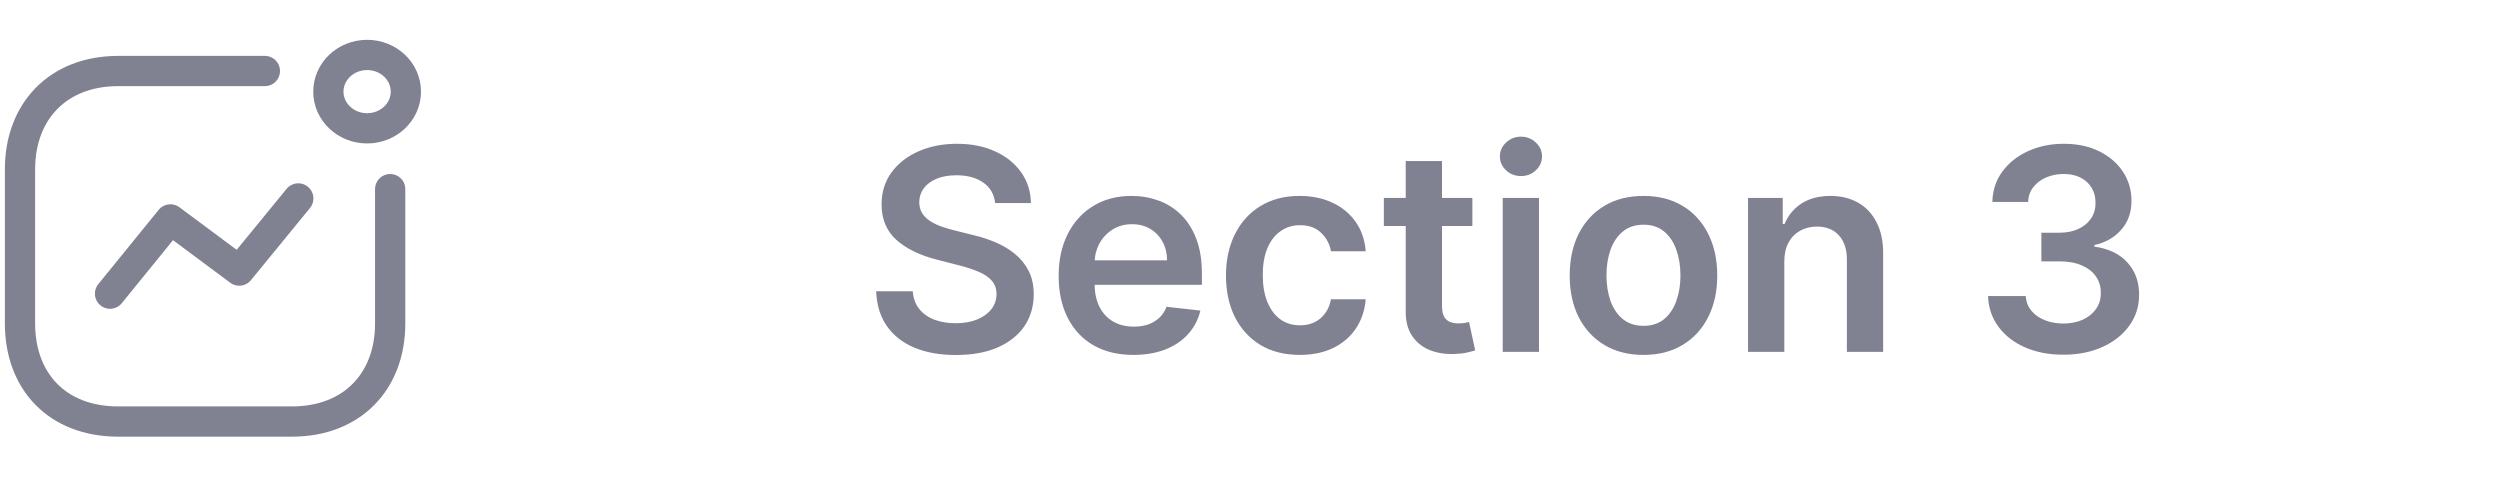 <svg width="124" height="25" viewBox="0 0 124 25" fill="none" xmlns="http://www.w3.org/2000/svg">
<path d="M5.458 14.566L8.452 10.882L11.866 13.421L14.795 9.842" stroke="#808191" stroke-width="1.5" stroke-linecap="round" stroke-linejoin="round"/>
<ellipse cx="18.209" cy="4.545" rx="1.922" ry="1.82" stroke="#808191" stroke-width="1.5" stroke-linecap="round" stroke-linejoin="round"/>
<path d="M13.138 3.522H5.87C2.859 3.522 0.992 5.541 0.992 8.393V16.047C0.992 18.898 2.822 20.909 5.87 20.909H14.475C17.486 20.909 19.353 18.898 19.353 16.047V9.381" stroke="#808191" stroke-width="1.5" stroke-linecap="round" stroke-linejoin="round"/>
<path d="M49.358 10.071C49.312 9.636 49.117 9.298 48.772 9.056C48.43 8.815 47.986 8.694 47.439 8.694C47.055 8.694 46.725 8.752 46.45 8.868C46.175 8.984 45.965 9.141 45.819 9.34C45.673 9.539 45.598 9.766 45.595 10.021C45.595 10.233 45.643 10.417 45.739 10.573C45.839 10.729 45.973 10.861 46.142 10.97C46.311 11.077 46.498 11.166 46.704 11.239C46.909 11.312 47.116 11.373 47.325 11.423L48.28 11.662C48.664 11.751 49.034 11.872 49.388 12.024C49.746 12.177 50.066 12.369 50.348 12.601C50.633 12.833 50.858 13.113 51.024 13.441C51.19 13.77 51.273 14.154 51.273 14.595C51.273 15.191 51.12 15.717 50.815 16.171C50.51 16.622 50.069 16.974 49.493 17.23C48.919 17.482 48.225 17.608 47.41 17.608C46.617 17.608 45.93 17.485 45.346 17.24C44.766 16.994 44.312 16.637 43.984 16.166C43.659 15.695 43.484 15.122 43.457 14.446H45.272C45.298 14.8 45.408 15.095 45.6 15.331C45.792 15.566 46.042 15.742 46.351 15.858C46.662 15.974 47.01 16.032 47.395 16.032C47.796 16.032 48.147 15.972 48.449 15.853C48.754 15.73 48.992 15.561 49.165 15.345C49.337 15.127 49.425 14.872 49.428 14.58C49.425 14.315 49.347 14.096 49.194 13.924C49.042 13.748 48.828 13.602 48.553 13.486C48.281 13.367 47.963 13.261 47.599 13.168L46.44 12.87C45.602 12.654 44.939 12.328 44.452 11.89C43.968 11.45 43.726 10.864 43.726 10.135C43.726 9.535 43.888 9.01 44.213 8.559C44.541 8.109 44.987 7.759 45.55 7.51C46.114 7.258 46.752 7.132 47.464 7.132C48.187 7.132 48.82 7.258 49.363 7.51C49.91 7.759 50.34 8.105 50.651 8.549C50.963 8.99 51.123 9.497 51.133 10.071H49.358ZM56.218 17.603C55.452 17.603 54.791 17.444 54.234 17.125C53.681 16.804 53.255 16.35 52.957 15.763C52.658 15.173 52.509 14.479 52.509 13.68C52.509 12.895 52.658 12.205 52.957 11.612C53.258 11.015 53.679 10.551 54.219 10.22C54.76 9.885 55.394 9.718 56.123 9.718C56.594 9.718 57.038 9.794 57.456 9.946C57.877 10.095 58.248 10.328 58.57 10.642C58.894 10.957 59.15 11.358 59.335 11.845C59.521 12.329 59.614 12.906 59.614 13.576V14.127H53.354V12.914H57.888C57.885 12.57 57.811 12.263 57.665 11.995C57.519 11.723 57.315 11.509 57.053 11.353C56.795 11.198 56.493 11.12 56.148 11.12C55.781 11.12 55.457 11.209 55.179 11.388C54.901 11.564 54.683 11.796 54.528 12.084C54.375 12.369 54.297 12.682 54.294 13.024V14.083C54.294 14.527 54.375 14.908 54.538 15.226C54.7 15.541 54.927 15.783 55.219 15.952C55.51 16.118 55.852 16.201 56.243 16.201C56.505 16.201 56.742 16.164 56.954 16.091C57.166 16.015 57.35 15.904 57.506 15.758C57.661 15.612 57.779 15.432 57.859 15.216L59.539 15.405C59.433 15.849 59.231 16.237 58.932 16.569C58.638 16.897 58.26 17.152 57.799 17.334C57.338 17.513 56.811 17.603 56.218 17.603ZM64.467 17.603C63.705 17.603 63.05 17.435 62.503 17.101C61.96 16.766 61.541 16.303 61.245 15.713C60.954 15.12 60.808 14.437 60.808 13.665C60.808 12.89 60.957 12.205 61.255 11.612C61.554 11.015 61.975 10.551 62.518 10.22C63.065 9.885 63.711 9.718 64.457 9.718C65.077 9.718 65.626 9.832 66.103 10.061C66.583 10.286 66.966 10.606 67.251 11.02C67.536 11.431 67.699 11.912 67.738 12.462H66.018C65.949 12.094 65.783 11.787 65.521 11.542C65.263 11.294 64.916 11.169 64.482 11.169C64.114 11.169 63.791 11.269 63.513 11.468C63.234 11.663 63.017 11.945 62.861 12.313C62.709 12.681 62.633 13.122 62.633 13.635C62.633 14.156 62.709 14.603 62.861 14.978C63.014 15.349 63.227 15.636 63.503 15.838C63.781 16.037 64.108 16.136 64.482 16.136C64.747 16.136 64.984 16.086 65.193 15.987C65.405 15.884 65.582 15.737 65.725 15.544C65.867 15.352 65.965 15.118 66.018 14.843H67.738C67.695 15.384 67.536 15.863 67.261 16.28C66.986 16.695 66.612 17.019 66.138 17.255C65.664 17.487 65.107 17.603 64.467 17.603ZM73.029 9.817V11.209H68.639V9.817H73.029ZM69.723 7.988H71.523V15.157C71.523 15.399 71.559 15.584 71.632 15.713C71.709 15.839 71.808 15.925 71.931 15.972C72.053 16.018 72.189 16.041 72.338 16.041C72.451 16.041 72.554 16.033 72.647 16.017C72.743 16 72.816 15.985 72.865 15.972L73.169 17.379C73.073 17.412 72.935 17.448 72.756 17.488C72.58 17.528 72.365 17.551 72.11 17.558C71.659 17.571 71.253 17.503 70.892 17.354C70.53 17.202 70.244 16.966 70.032 16.648C69.823 16.33 69.72 15.932 69.723 15.455V7.988ZM74.535 17.453V9.817H76.334V17.453H74.535ZM75.439 8.733C75.154 8.733 74.909 8.639 74.704 8.45C74.498 8.258 74.395 8.027 74.395 7.759C74.395 7.487 74.498 7.257 74.704 7.068C74.909 6.876 75.154 6.779 75.439 6.779C75.728 6.779 75.973 6.876 76.175 7.068C76.381 7.257 76.483 7.487 76.483 7.759C76.483 8.027 76.381 8.258 76.175 8.45C75.973 8.639 75.728 8.733 75.439 8.733ZM81.516 17.603C80.77 17.603 80.124 17.439 79.577 17.11C79.03 16.782 78.606 16.323 78.304 15.733C78.006 15.143 77.857 14.454 77.857 13.665C77.857 12.876 78.006 12.185 78.304 11.592C78.606 10.999 79.03 10.538 79.577 10.21C80.124 9.882 80.77 9.718 81.516 9.718C82.262 9.718 82.908 9.882 83.455 10.21C84.002 10.538 84.424 10.999 84.723 11.592C85.024 12.185 85.175 12.876 85.175 13.665C85.175 14.454 85.024 15.143 84.723 15.733C84.424 16.323 84.002 16.782 83.455 17.11C82.908 17.439 82.262 17.603 81.516 17.603ZM81.526 16.161C81.93 16.161 82.268 16.05 82.54 15.828C82.812 15.602 83.014 15.301 83.147 14.923C83.282 14.545 83.35 14.124 83.35 13.66C83.35 13.193 83.282 12.77 83.147 12.392C83.014 12.011 82.812 11.708 82.54 11.483C82.268 11.257 81.93 11.145 81.526 11.145C81.112 11.145 80.767 11.257 80.492 11.483C80.22 11.708 80.016 12.011 79.88 12.392C79.748 12.77 79.681 13.193 79.681 13.66C79.681 14.124 79.748 14.545 79.88 14.923C80.016 15.301 80.22 15.602 80.492 15.828C80.767 16.05 81.112 16.161 81.526 16.161ZM88.502 12.979V17.453H86.703V9.817H88.423V11.115H88.512C88.688 10.687 88.968 10.347 89.352 10.095C89.74 9.844 90.219 9.718 90.789 9.718C91.316 9.718 91.775 9.83 92.166 10.056C92.561 10.281 92.866 10.608 93.081 11.035C93.3 11.463 93.408 11.981 93.404 12.591V17.453H91.605V12.87C91.605 12.359 91.472 11.96 91.207 11.671C90.945 11.383 90.582 11.239 90.118 11.239C89.803 11.239 89.523 11.309 89.278 11.448C89.036 11.584 88.845 11.781 88.706 12.039C88.57 12.298 88.502 12.611 88.502 12.979ZM102.341 17.593C101.625 17.593 100.988 17.47 100.432 17.225C99.878 16.98 99.441 16.638 99.119 16.201C98.798 15.763 98.627 15.258 98.607 14.684H100.476C100.493 14.959 100.584 15.2 100.75 15.405C100.915 15.607 101.136 15.765 101.411 15.877C101.686 15.99 101.994 16.047 102.336 16.047C102.7 16.047 103.023 15.983 103.305 15.858C103.587 15.728 103.807 15.549 103.966 15.321C104.125 15.092 104.203 14.829 104.2 14.53C104.203 14.222 104.124 13.95 103.961 13.715C103.799 13.479 103.564 13.296 103.255 13.163C102.951 13.03 102.583 12.964 102.152 12.964H101.252V11.542H102.152C102.506 11.542 102.816 11.481 103.081 11.358C103.35 11.236 103.56 11.063 103.713 10.841C103.865 10.616 103.94 10.356 103.937 10.061C103.94 9.772 103.875 9.522 103.743 9.31C103.613 9.095 103.429 8.927 103.191 8.808C102.956 8.689 102.679 8.629 102.361 8.629C102.049 8.629 101.761 8.685 101.496 8.798C101.23 8.911 101.017 9.071 100.854 9.28C100.692 9.486 100.606 9.731 100.596 10.016H98.821C98.834 9.446 98.998 8.945 99.313 8.515C99.631 8.08 100.055 7.742 100.586 7.5C101.116 7.255 101.711 7.132 102.371 7.132C103.05 7.132 103.64 7.26 104.14 7.515C104.644 7.767 105.034 8.107 105.309 8.534C105.584 8.962 105.721 9.434 105.721 9.951C105.725 10.525 105.556 11.005 105.214 11.393C104.876 11.781 104.432 12.034 103.882 12.154V12.233C104.598 12.333 105.146 12.598 105.527 13.029C105.912 13.456 106.103 13.988 106.099 14.625C106.099 15.195 105.937 15.705 105.612 16.156C105.29 16.603 104.846 16.955 104.28 17.21C103.716 17.465 103.07 17.593 102.341 17.593Z" fill="#808191"/>
</svg>
